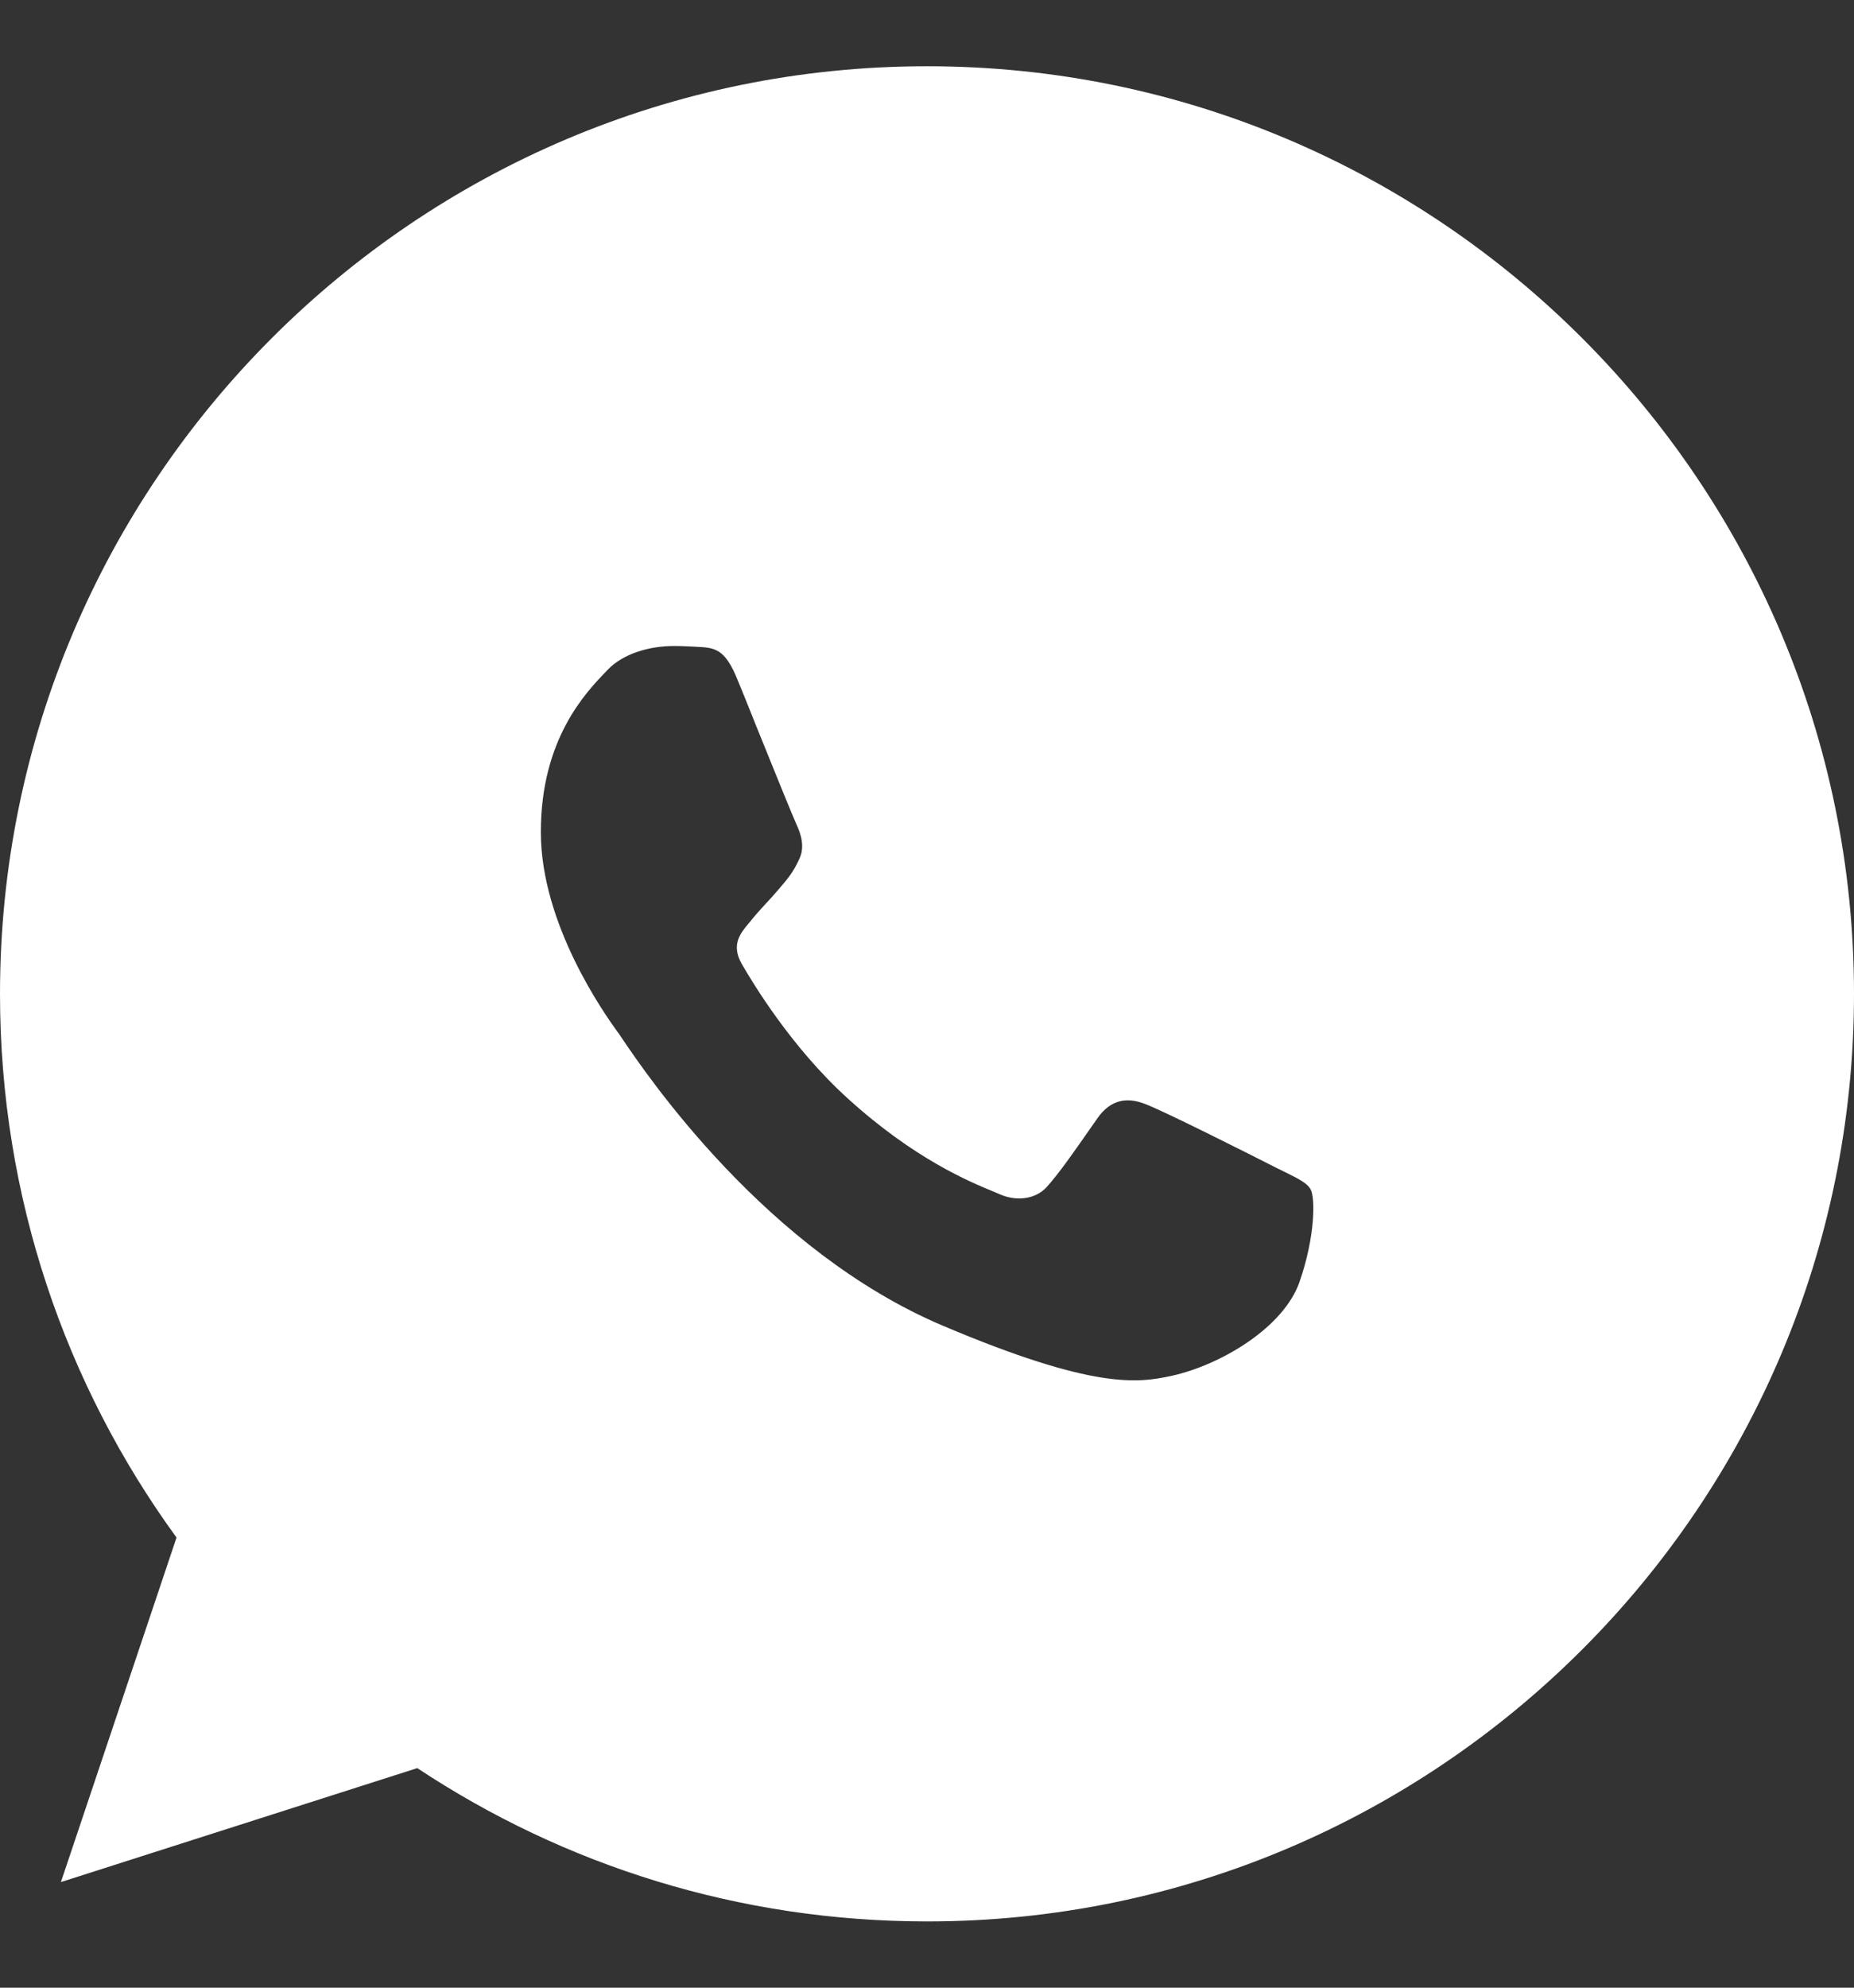 <svg width="14" height="15" viewBox="0 0 14 15" fill="none" xmlns="http://www.w3.org/2000/svg">
<rect x="0" y="0" width="14" height="15" fill="#333333" stroke="none"/>
<path fill-rule="evenodd" clip-rule="evenodd" d="M6.998 0.5H7.002C10.861 0.5 14 3.64 14 7.5C14 11.36 10.861 14.5 7.002 14.5C5.578 14.5 4.258 14.076 3.151 13.343L0.46 14.203L1.333 11.603C0.493 10.45 0 9.031 0 7.5C0 3.639 3.139 0.5 6.998 0.5ZM8.846 10.383C9.223 10.3 9.694 10.016 9.813 9.674C9.932 9.331 9.932 9.039 9.897 8.976C9.87 8.927 9.804 8.895 9.705 8.846C9.68 8.834 9.652 8.82 9.622 8.805C9.477 8.731 8.774 8.376 8.641 8.329C8.51 8.279 8.386 8.297 8.287 8.439C8.269 8.465 8.25 8.492 8.231 8.519C8.112 8.689 7.998 8.854 7.903 8.959C7.816 9.053 7.674 9.065 7.555 9.015C7.542 9.009 7.527 9.003 7.511 8.996C7.323 8.919 6.905 8.747 6.4 8.288C5.974 7.901 5.685 7.419 5.601 7.274C5.519 7.129 5.59 7.044 5.655 6.966L5.659 6.962C5.701 6.908 5.742 6.864 5.783 6.819C5.813 6.787 5.843 6.755 5.873 6.719C5.878 6.714 5.882 6.709 5.886 6.704C5.951 6.628 5.989 6.583 6.033 6.488C6.082 6.391 6.047 6.291 6.012 6.216C5.988 6.164 5.838 5.795 5.71 5.478C5.656 5.342 5.605 5.216 5.569 5.129C5.474 4.896 5.401 4.887 5.256 4.881C5.252 4.88 5.247 4.88 5.243 4.88C5.197 4.878 5.147 4.875 5.091 4.875C4.903 4.875 4.706 4.932 4.588 5.055C4.583 5.06 4.579 5.064 4.575 5.069C4.423 5.227 4.084 5.578 4.084 6.279C4.084 6.981 4.572 7.66 4.662 7.786C4.665 7.789 4.667 7.792 4.669 7.795C4.674 7.802 4.685 7.817 4.699 7.839C4.884 8.112 5.782 9.439 7.121 10.005C8.253 10.484 8.589 10.439 8.846 10.383Z" fill="white"/>
</svg>
